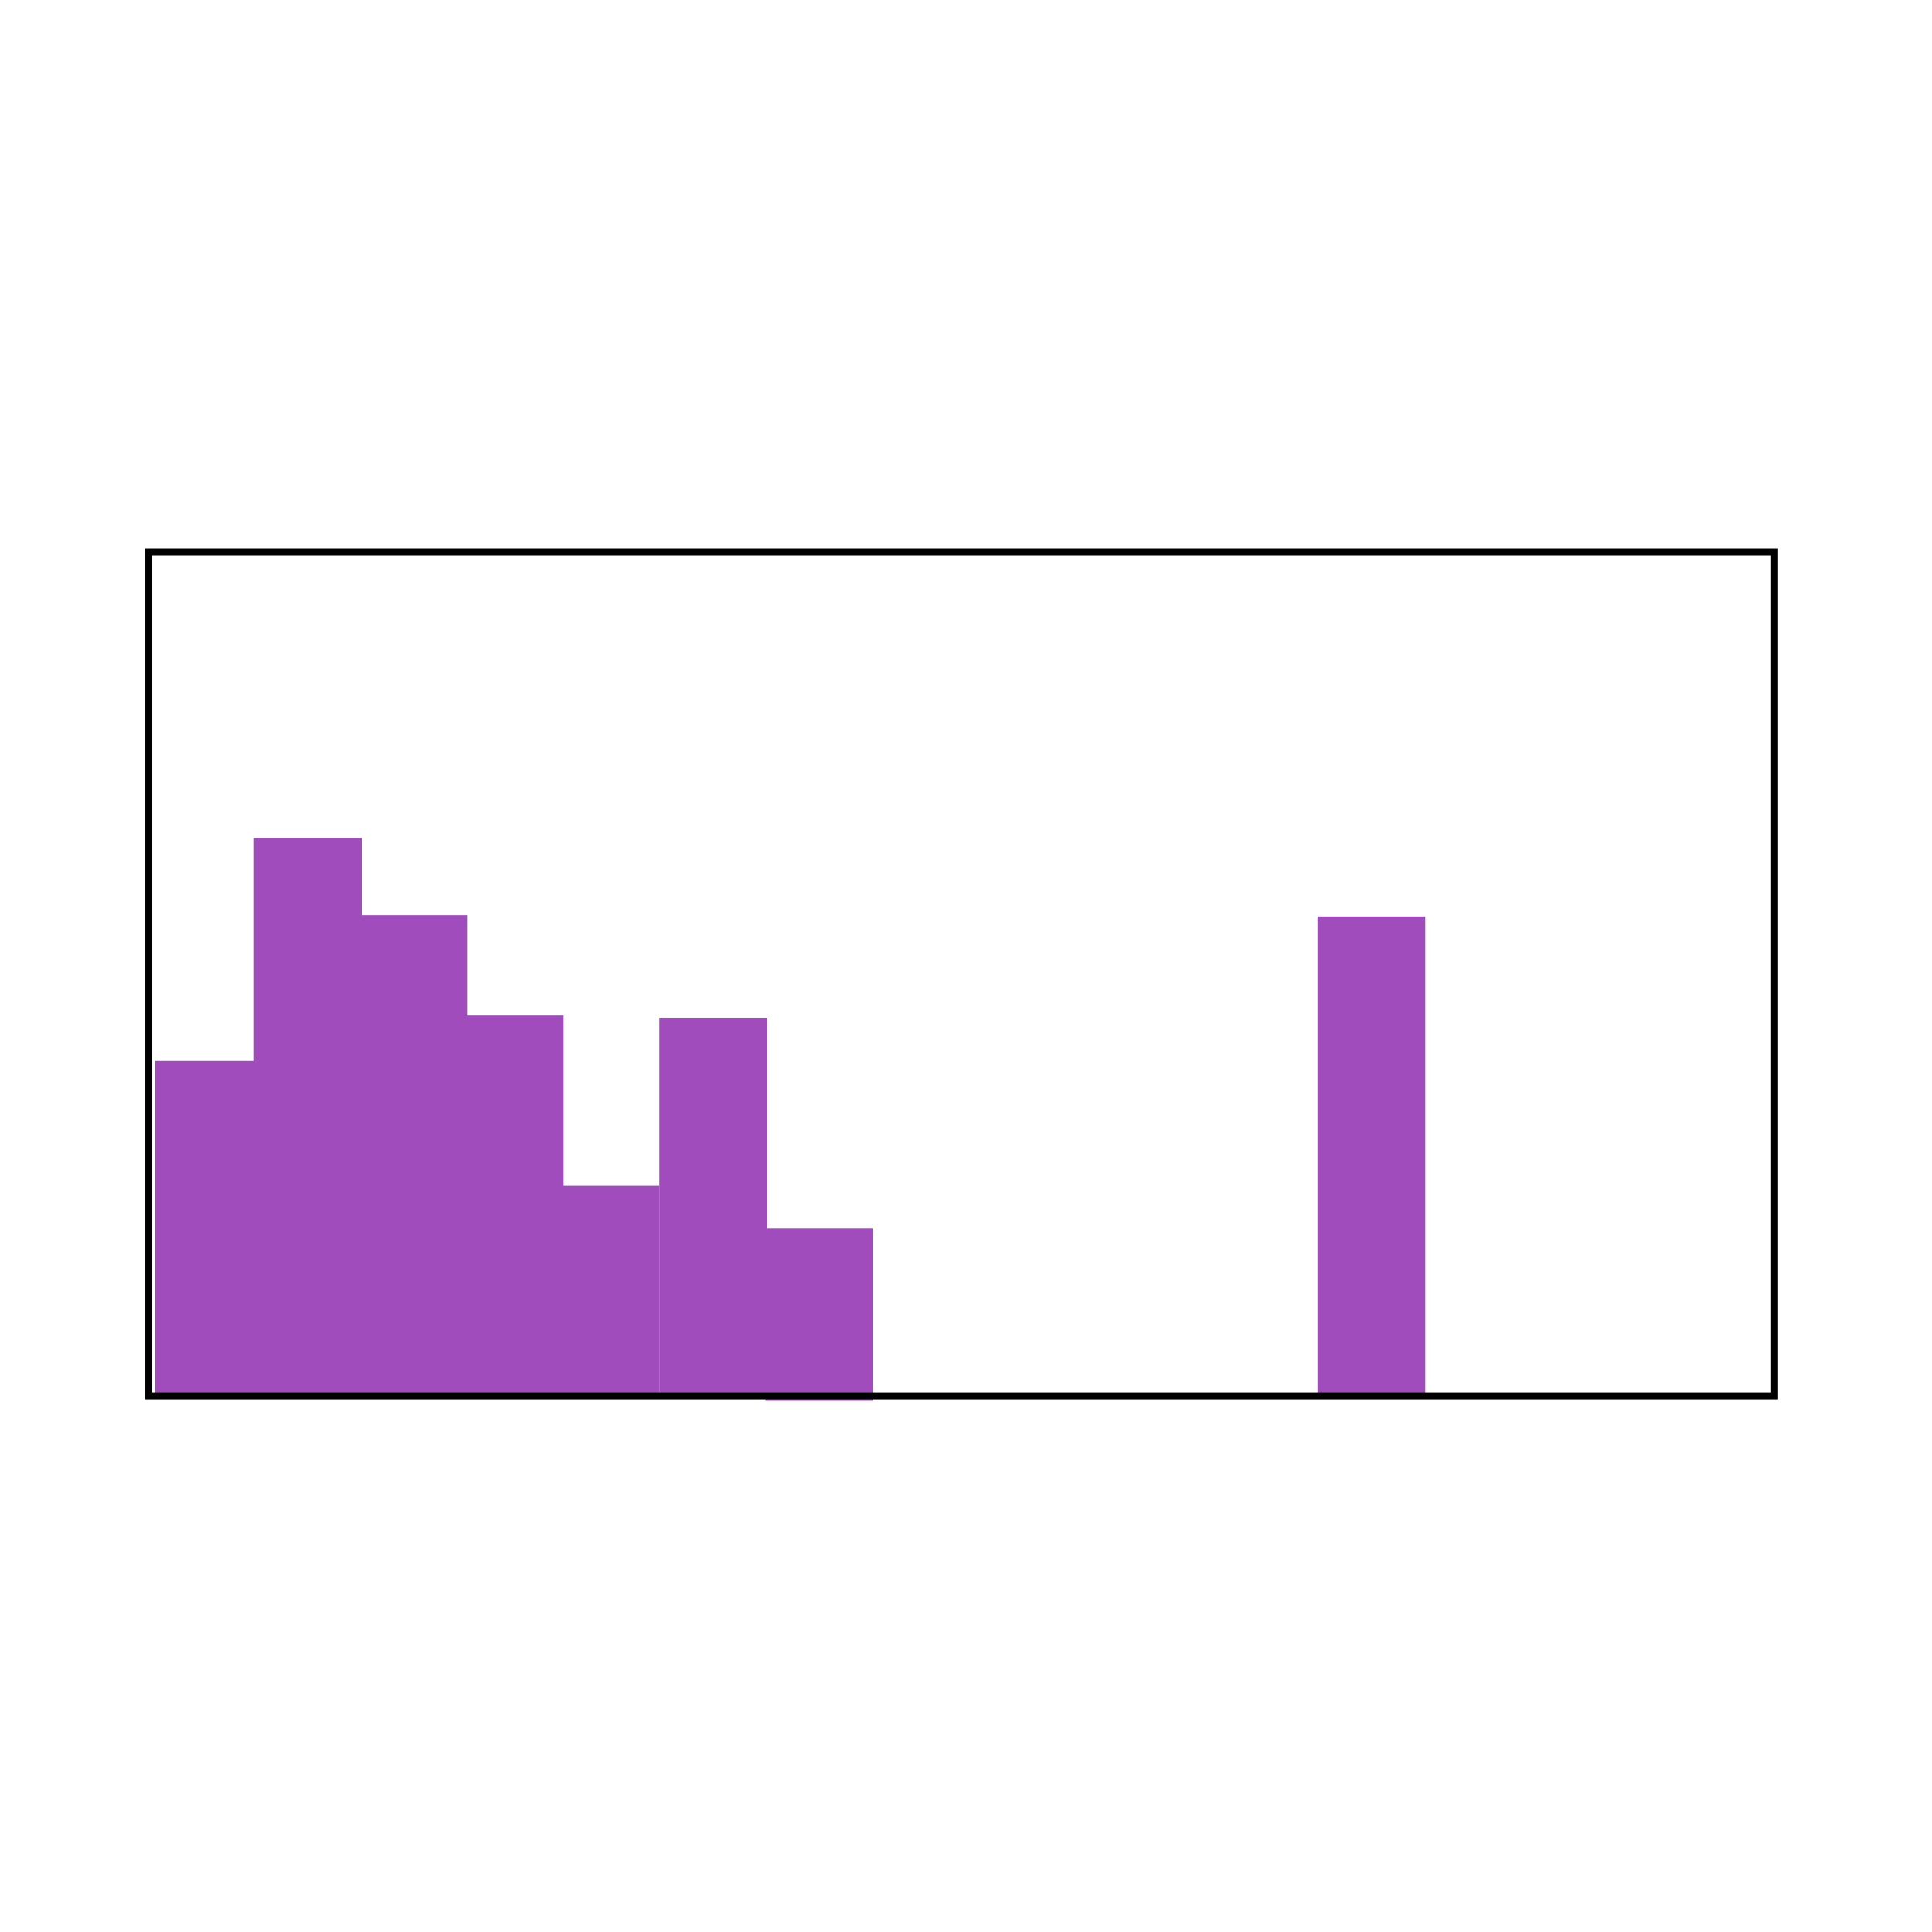 <?xml version="1.0" encoding="UTF-8" standalone="no"?>
<!-- Created with Inkscape (http://www.inkscape.org/) -->

<svg
   xmlns:dc="http://purl.org/dc/elements/1.1/"
   xmlns:cc="http://creativecommons.org/ns#"
   xmlns:rdf="http://www.w3.org/1999/02/22-rdf-syntax-ns#"
   xmlns:svg="http://www.w3.org/2000/svg"
   xmlns="http://www.w3.org/2000/svg"
   xmlns:xlink="http://www.w3.org/1999/xlink"
   xmlns:sodipodi="http://sodipodi.sourceforge.net/DTD/sodipodi-0.dtd"
   xmlns:inkscape="http://www.inkscape.org/namespaces/inkscape"
   width="320"
   height="320"
   id="svg2"
   version="1.1"
   inkscape:version="0.48.3.1 r9886"
   sodipodi:docname="hist-color-map.svg">
  <defs
     id="defs4">
    <linearGradient
       id="linearGradient3757">
      <stop
         style="stop-color:#2dd4ec;stop-opacity:1;"
         offset="0"
         id="stop3759" />
      <stop
         id="stop3769"
         offset="0.25"
         style="stop-color:#00d4ff;stop-opacity:1;" />
      <stop
         id="stop3765"
         offset="0.462"
         style="stop-color:#e44d5e;stop-opacity:1;" />
      <stop
         style="stop-color:#00d4ec;stop-opacity:1;"
         offset="0.75"
         id="stop3767" />
      <stop
         style="stop-color:#00d4ec;stop-opacity:1;"
         offset="1"
         id="stop3761" />
    </linearGradient>
    <linearGradient
       inkscape:collect="always"
       xlink:href="#linearGradient3757"
       id="linearGradient3763"
       x1="26.429"
       y1="145.714"
       x2="295.714"
       y2="145.714"
       gradientUnits="userSpaceOnUse"
       gradientTransform="matrix(1,0,0,1.322,-1.429,700.506)" />
  </defs>
  <sodipodi:namedview
     id="base"
     pagecolor="#ffffff"
     bordercolor="#666666"
     borderopacity="1.0"
     inkscape:pageopacity="0.0"
     inkscape:pageshadow="2"
     inkscape:zoom="1.4"
     inkscape:cx="0.87693242"
     inkscape:cy="149.48665"
     inkscape:document-units="px"
     inkscape:current-layer="layer1"
     showgrid="false"
     inkscape:window-width="1920"
     inkscape:window-height="1124"
     inkscape:window-x="0"
     inkscape:window-y="24"
     inkscape:window-maximized="1" />
  <g
     inkscape:label="Layer 1"
     inkscape:groupmode="layer"
     id="layer1"
     transform="translate(0,-732.362)">
    <rect
       style="fill:#a04cbc;fill-opacity:1;stroke:none"
       id="rect3790"
       width="17.857"
       height="55"
       x="25.714"
       y="908.076" />
    <rect
       style="fill:#a04cbc;fill-opacity:1;stroke:none"
       id="rect3790-7"
       width="17.857"
       height="92.857"
       x="42.071"
       y="871.148" />
    <rect
       style="fill:#a04cbc;fill-opacity:1;stroke:none"
       id="rect3790-7-3"
       width="17.857"
       height="79.286"
       x="59.5"
       y="883.934" />
    <rect
       style="fill:#a04cbc;fill-opacity:1;stroke:none"
       id="rect3790-7-3-6"
       width="17.857"
       height="62.857"
       x="75.5"
       y="900.576" />
    <rect
       style="fill:#a04cbc;fill-opacity:1;stroke:none"
       id="rect3790-7-3-6-9"
       width="17.857"
       height="35"
       x="91.357"
       y="928.791" />
    <rect
       style="fill:#a04cbc;fill-opacity:1;stroke:none"
       id="rect3790-7-3-6-8"
       width="17.857"
       height="62.857"
       x="109.214"
       y="900.934" />
    <rect
       style="fill:#a04cbc;fill-opacity:1;stroke:none"
       id="rect3790-7-3-6-86"
       width="17.857"
       height="28.571"
       x="126.786"
       y="935.791" />
    <rect
       style="fill:#a04cbc;fill-opacity:1;stroke:none"
       id="rect3790-7-3-3"
       width="17.857"
       height="79.286"
       x="218.214"
       y="884.148" />
    <rect
       id="rect2987-9"
       width="269.286"
       height="139.786"
       x="24.643"
       y="823.755"
       style="fill:none;stroke:#000000;stroke-width:1.15;stroke-opacity:1" />
  </g>
</svg>

